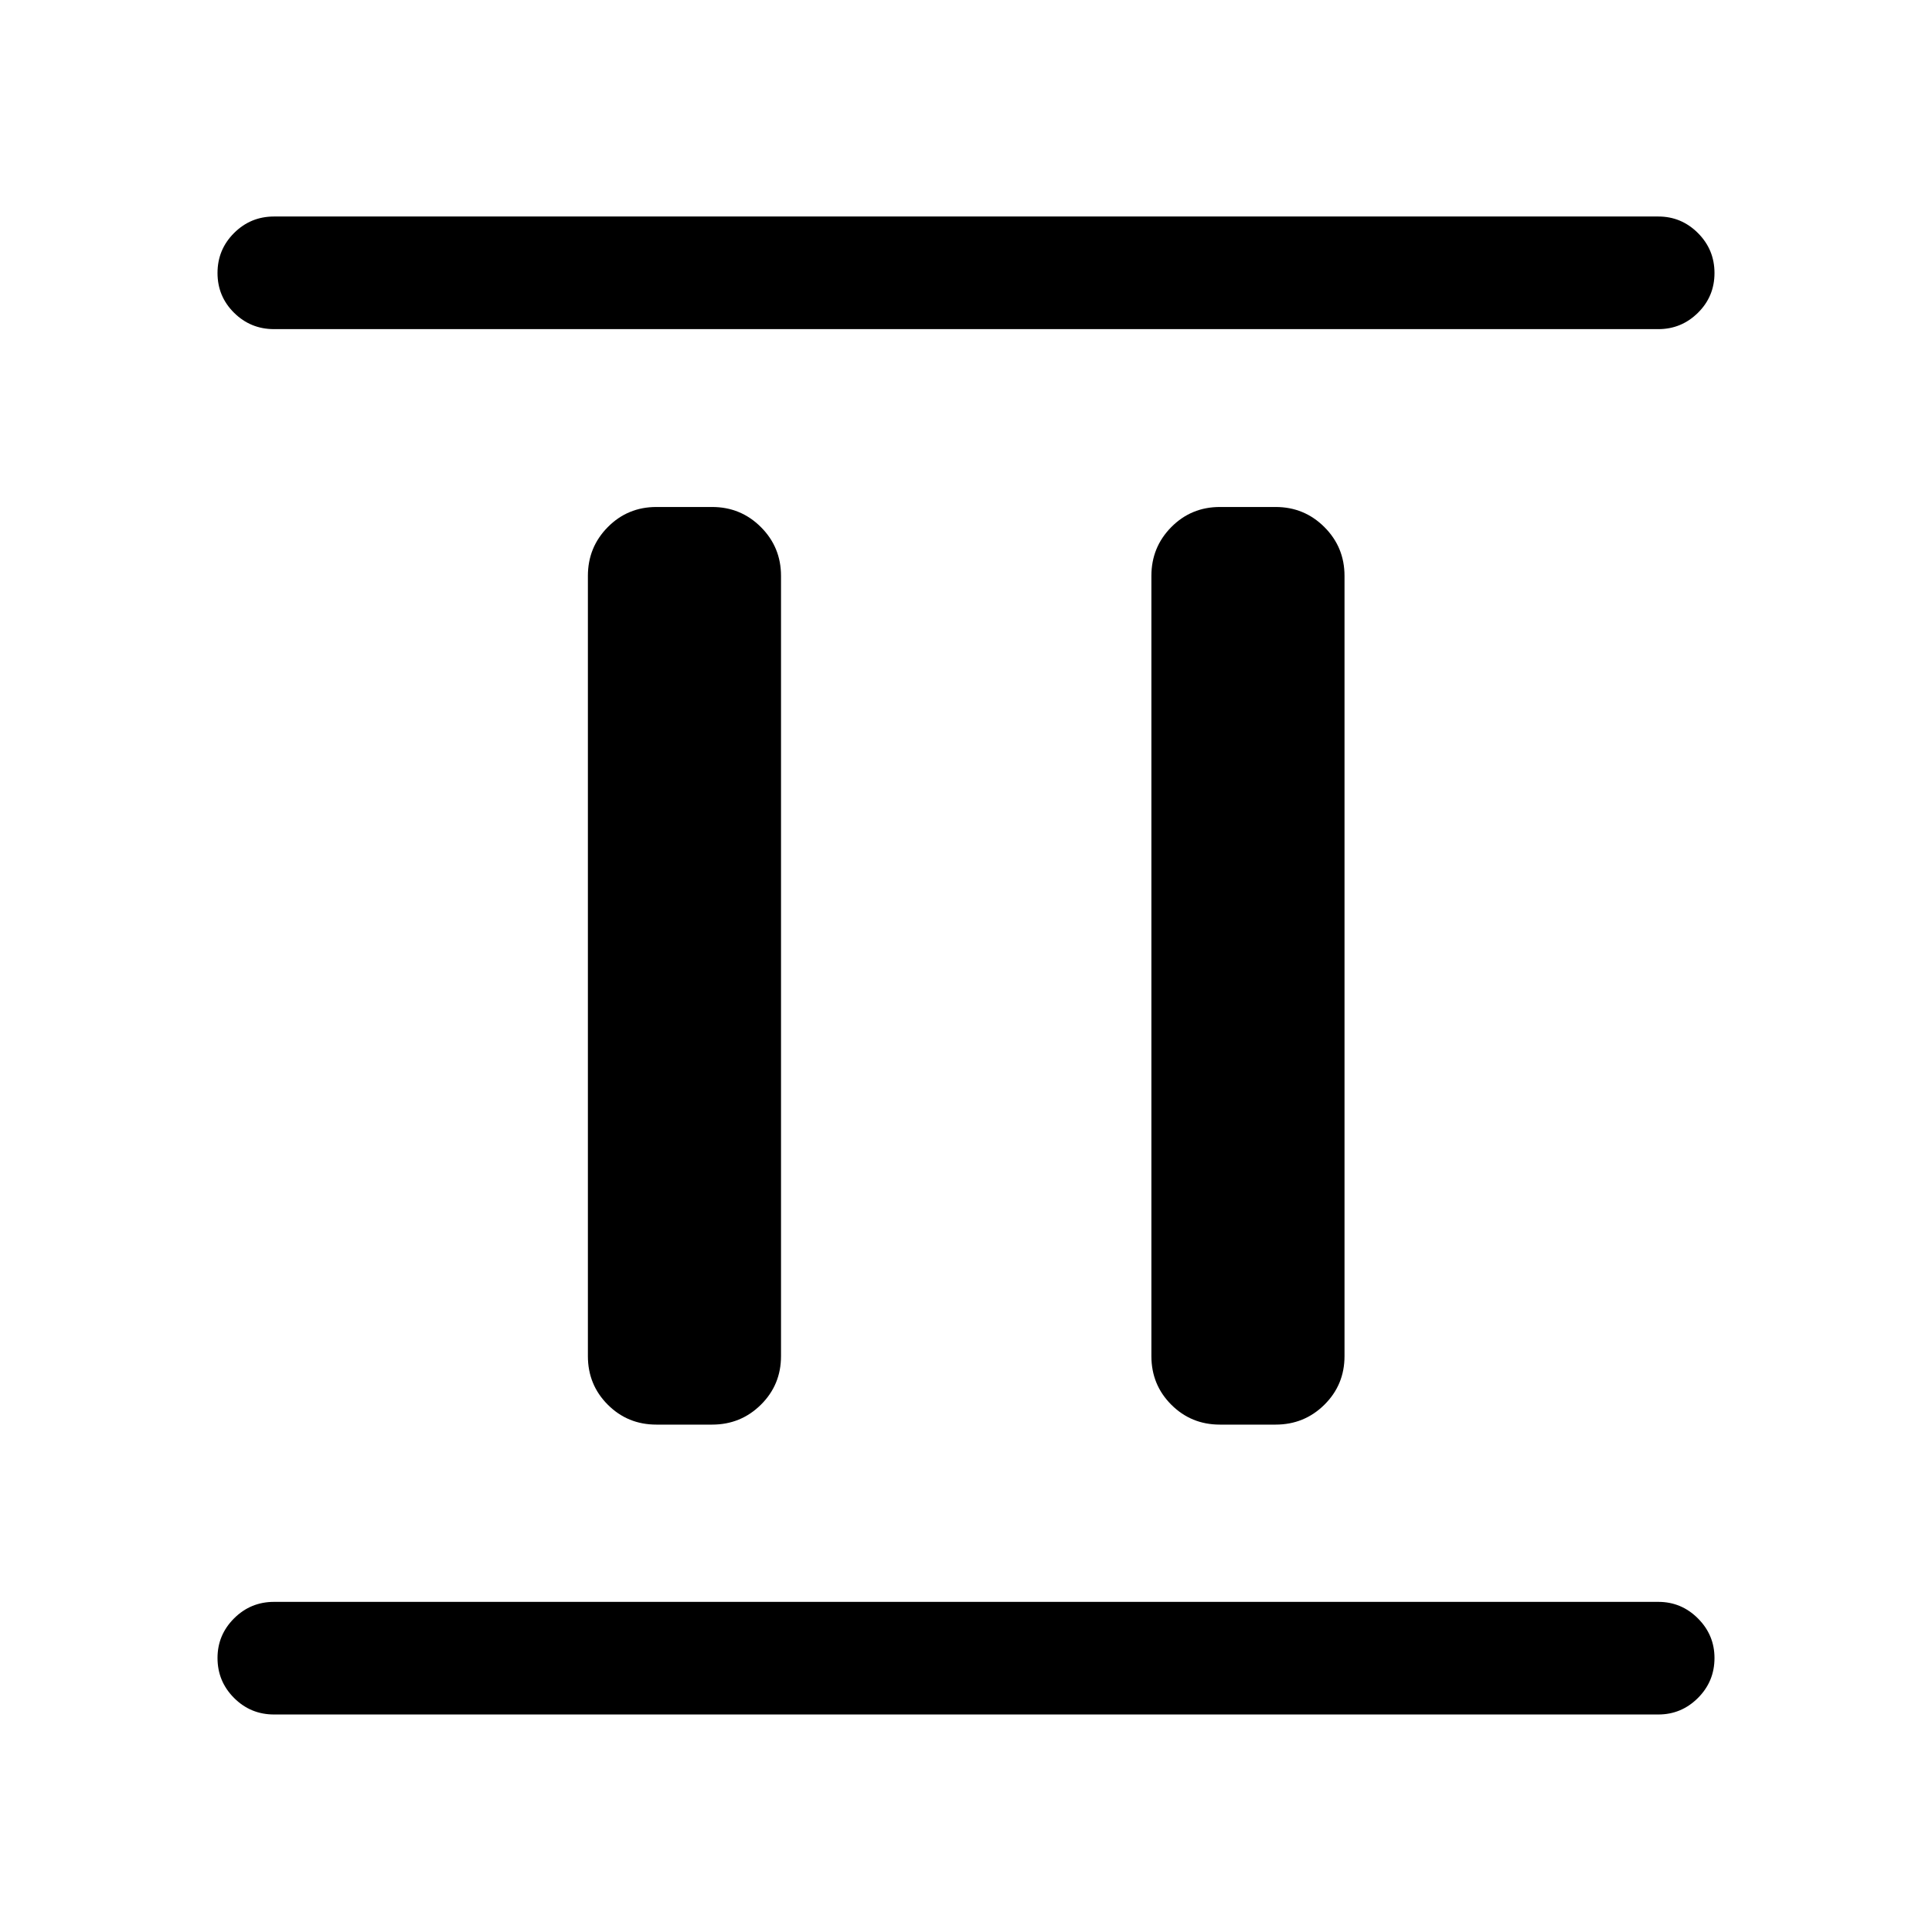 <svg xmlns="http://www.w3.org/2000/svg" height="24" viewBox="0 -960 960 960" width="24"><path d="M326.15-252.12q-14.25 0-24.14-9.89t-9.89-24.14v-387.7q0-14.25 9.89-24.24 9.89-9.99 24.14-9.99h27.7q14.25 0 24.24 9.99 9.99 9.99 9.99 24.24v387.7q0 14.25-9.99 24.14t-24.24 9.89h-27.7Zm280 0q-14.25 0-24.14-9.89t-9.89-24.14v-387.7q0-14.25 9.89-24.24 9.89-9.99 24.14-9.99h27.7q14.25 0 24.24 9.99 9.99 9.99 9.99 24.24v387.7q0 14.25-9.99 24.14t-24.24 9.89h-27.7Zm-470 144.04q-11.63 0-19.85-8.22-8.22-8.23-8.22-19.87 0-11.45 8.22-19.66t19.85-8.21h687.89q11.44 0 19.66 8.23 8.22 8.22 8.22 19.67 0 11.64-8.22 19.85t-19.66 8.21H136.15Zm0-688.38q-11.63 0-19.85-8.13t-8.22-19.77q0-11.64 8.22-19.85t19.85-8.21h687.89q11.44 0 19.66 8.22 8.22 8.23 8.22 19.87t-8.22 19.75q-8.22 8.12-19.66 8.12H136.15Z"/></svg>
